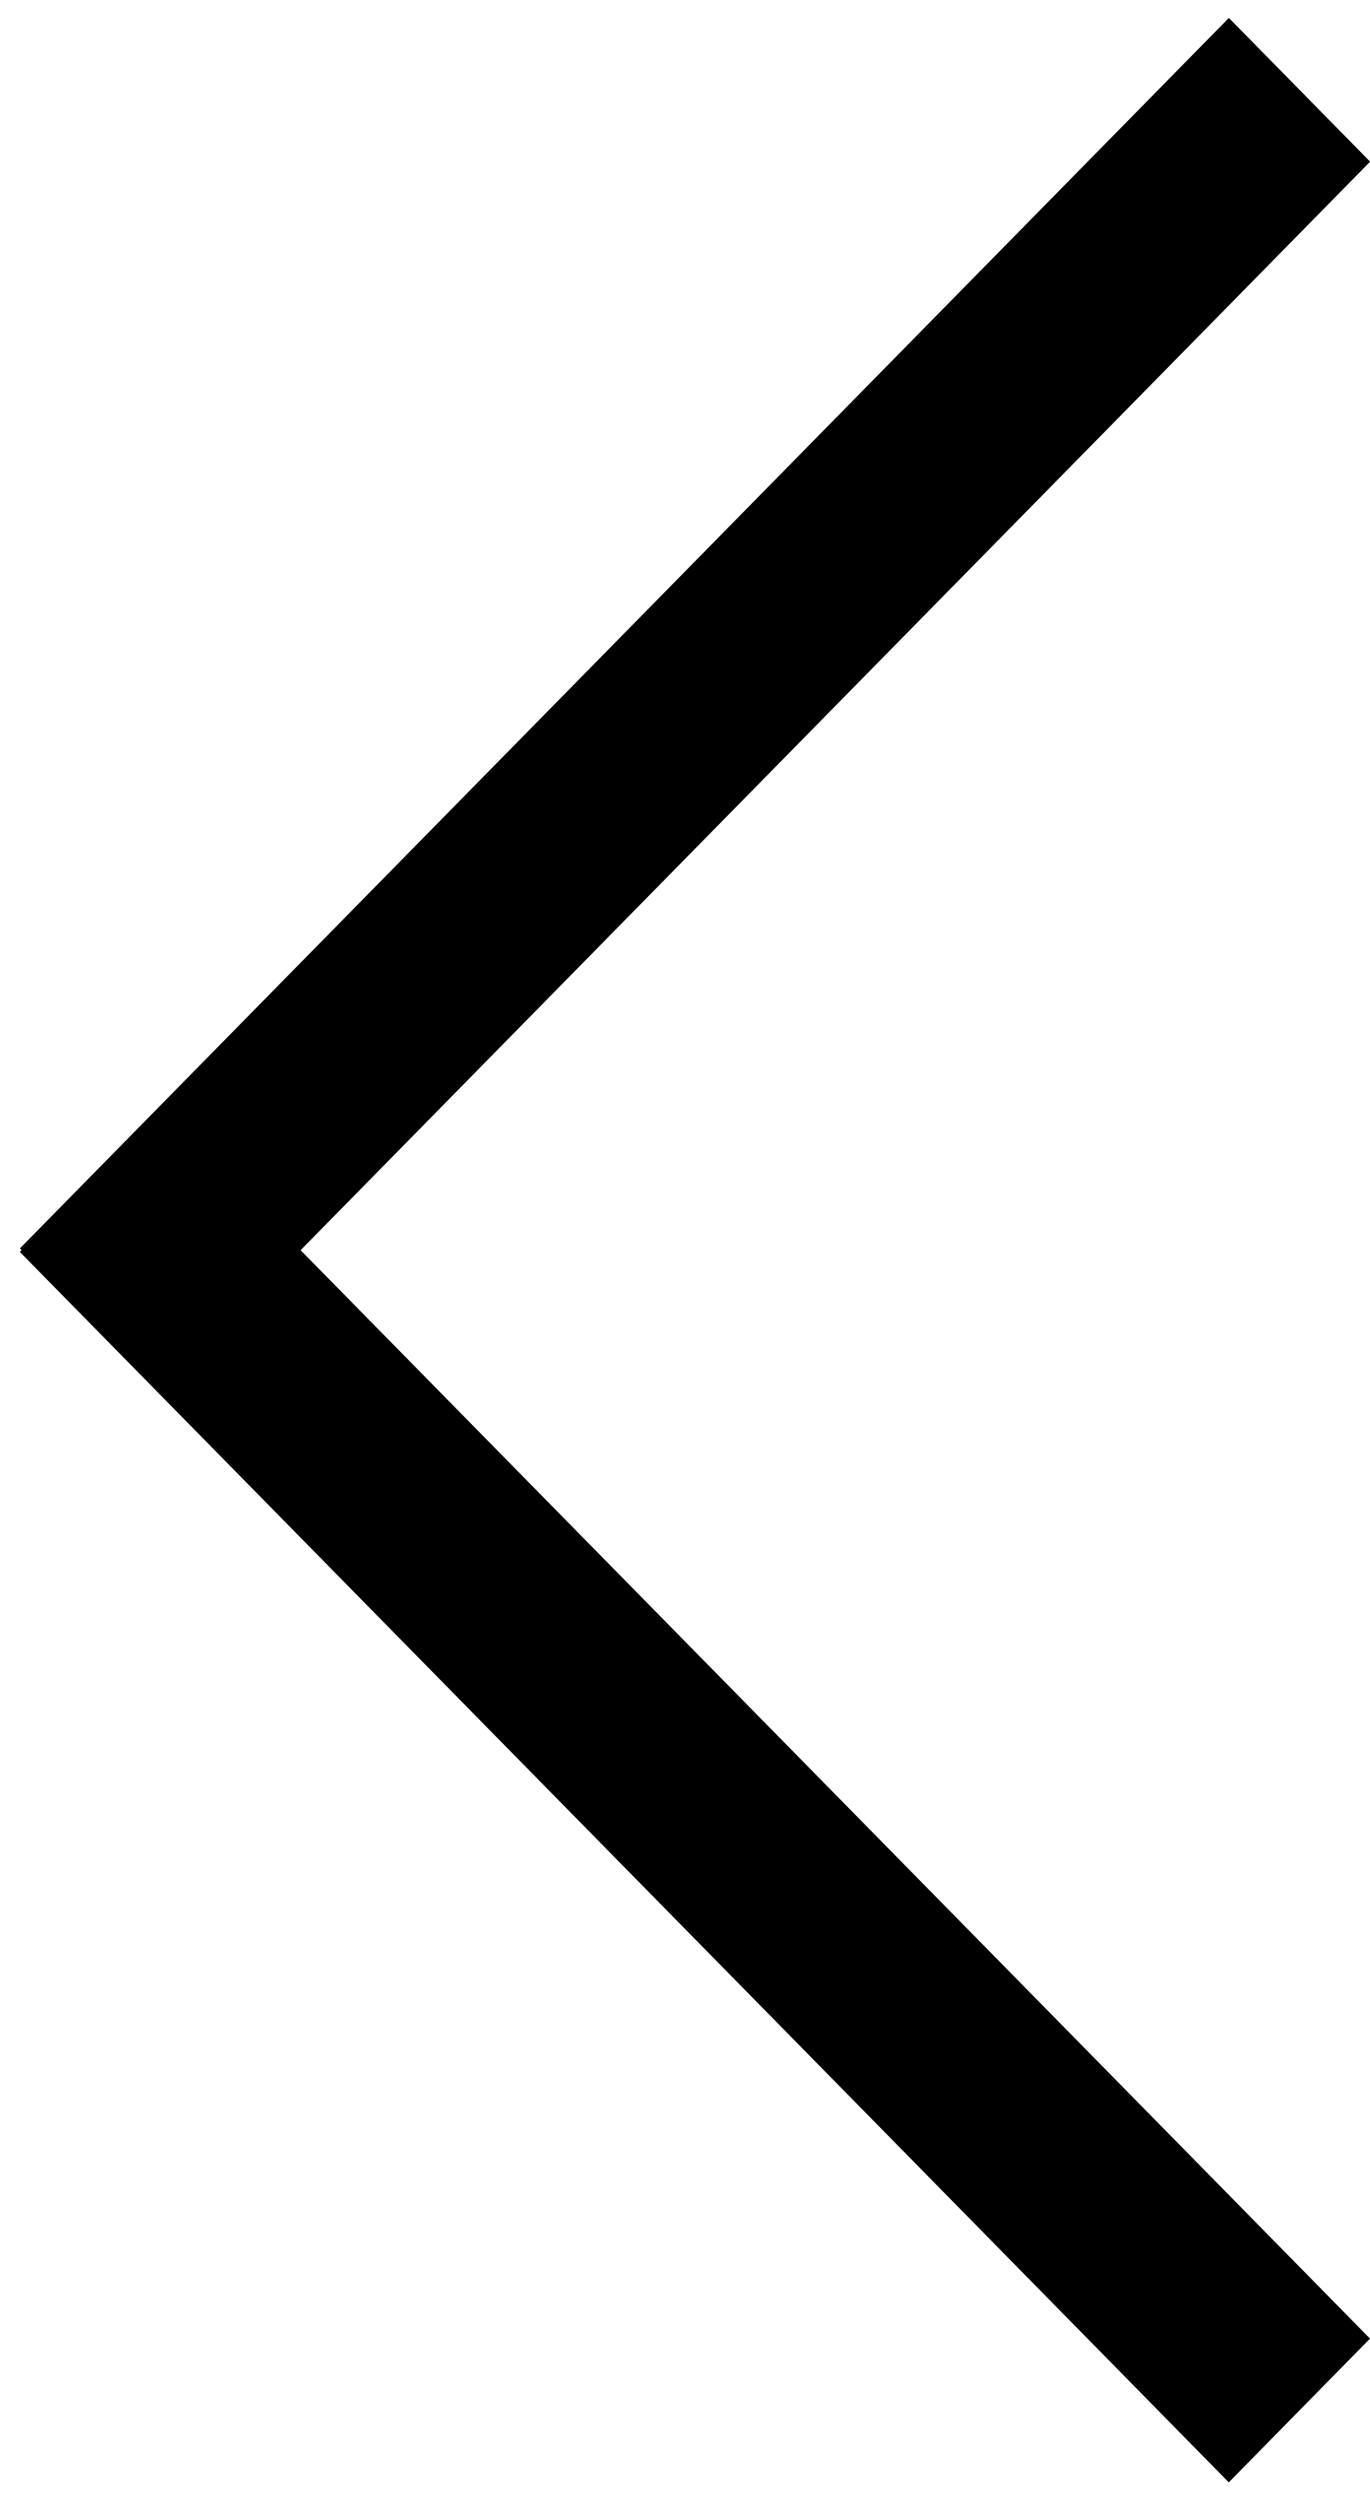 <svg width="34" height="62" viewBox="0 0 34 62" fill="none" xmlns="http://www.w3.org/2000/svg">
<line y1="-2.5" x2="42.8" y2="-2.5" transform="matrix(0.701 -0.713 0.701 0.713 4 34.526)" stroke="black" stroke-width="5"/>
<line y1="-2.5" x2="42.8" y2="-2.5" transform="matrix(-0.701 -0.713 0.701 -0.713 34 58)" stroke="black" stroke-width="5"/>
</svg>

